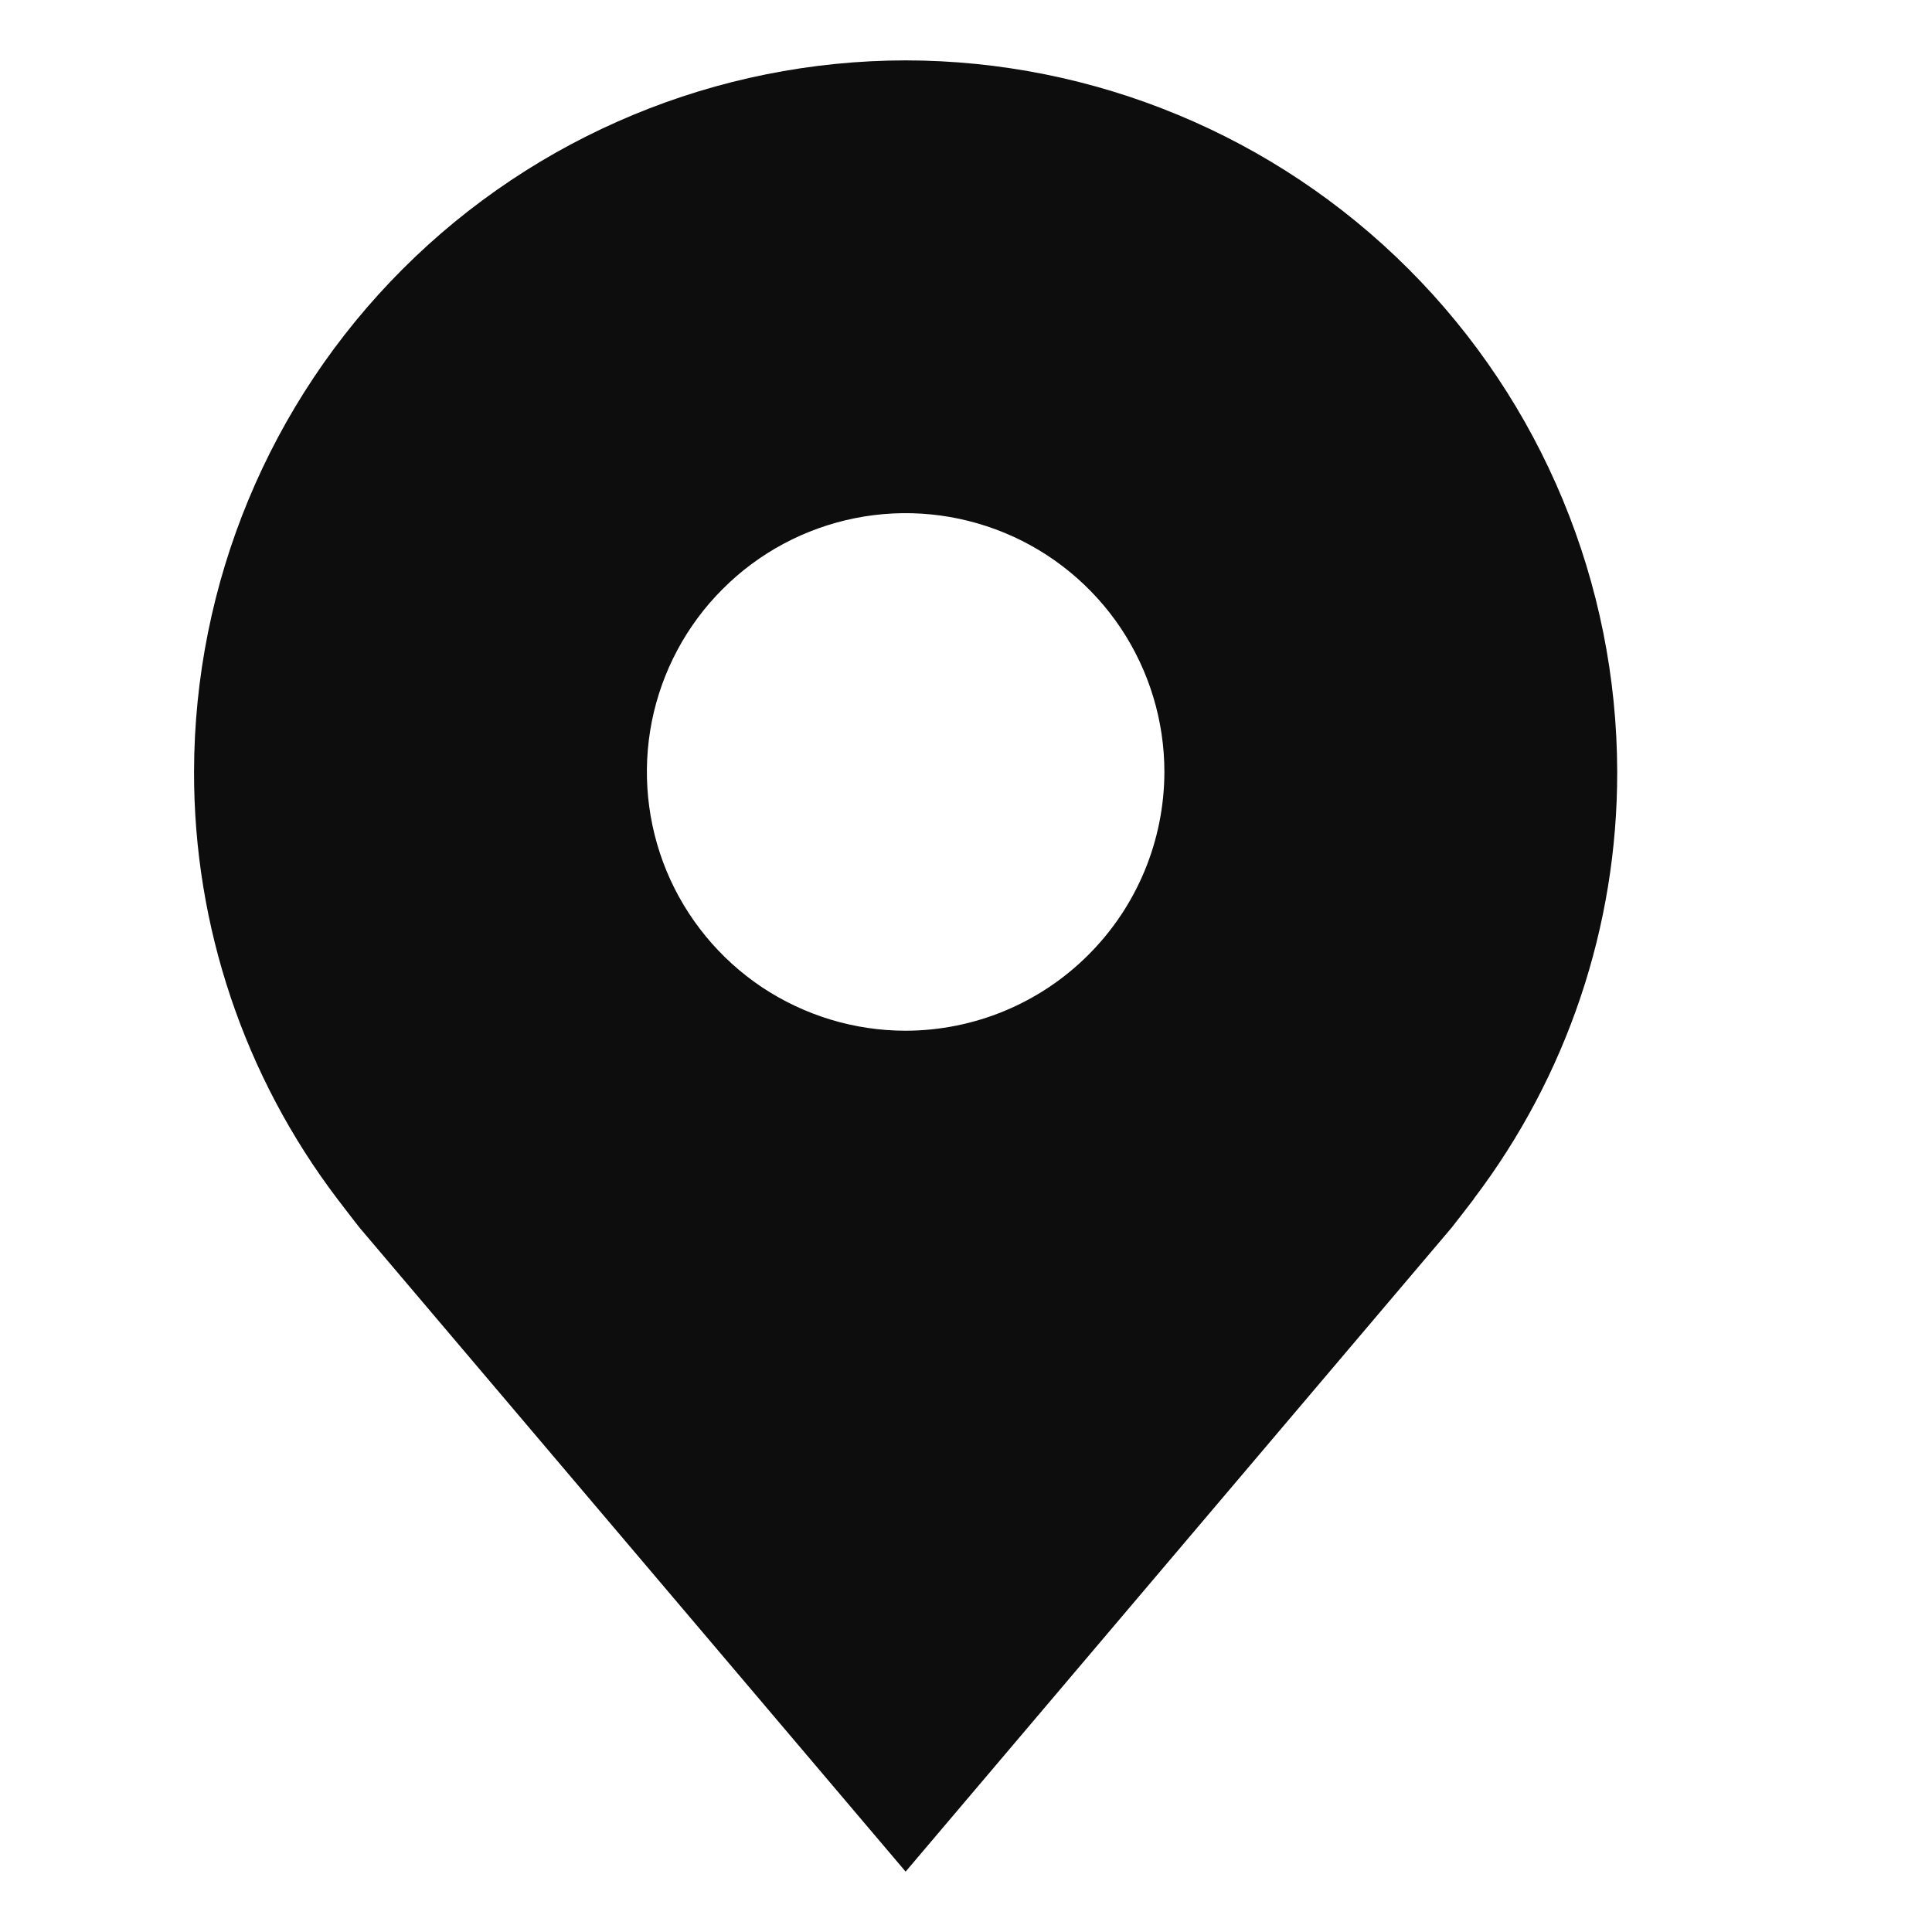 <svg id="location-filled" viewBox="0 0 16 16" xmlns="http://www.w3.org/2000/svg">
  <path fill="#0d0d0d" fill-rule="evenodd" clip-rule="evenodd" d="M7.5,0.5C5.938,0.502 4.44,1.123 3.335,2.228C2.23,3.333 1.609,4.831 1.607,6.393C1.605,7.67 2.022,8.912 2.794,9.929C2.794,9.929 2.955,10.14 2.981,10.171L7.5,15.5L12.021,10.168C12.044,10.14 12.206,9.929 12.206,9.929L12.206,9.927C12.978,8.91 13.395,7.669 13.393,6.393C13.391,4.831 12.77,3.333 11.665,2.228C10.56,1.123 9.062,0.502 7.5,0.5ZM7.5,8.536C7.076,8.536 6.662,8.41 6.309,8.175C5.957,7.939 5.682,7.604 5.52,7.213C5.358,6.821 5.316,6.39 5.398,5.975C5.481,5.559 5.685,5.177 5.985,4.878C6.284,4.578 6.666,4.374 7.082,4.291C7.498,4.208 7.928,4.251 8.32,4.413C8.712,4.575 9.046,4.85 9.282,5.202C9.517,5.555 9.643,5.969 9.643,6.393C9.642,6.961 9.416,7.506 9.014,7.907C8.613,8.309 8.068,8.535 7.5,8.536Z"/>
</svg>
